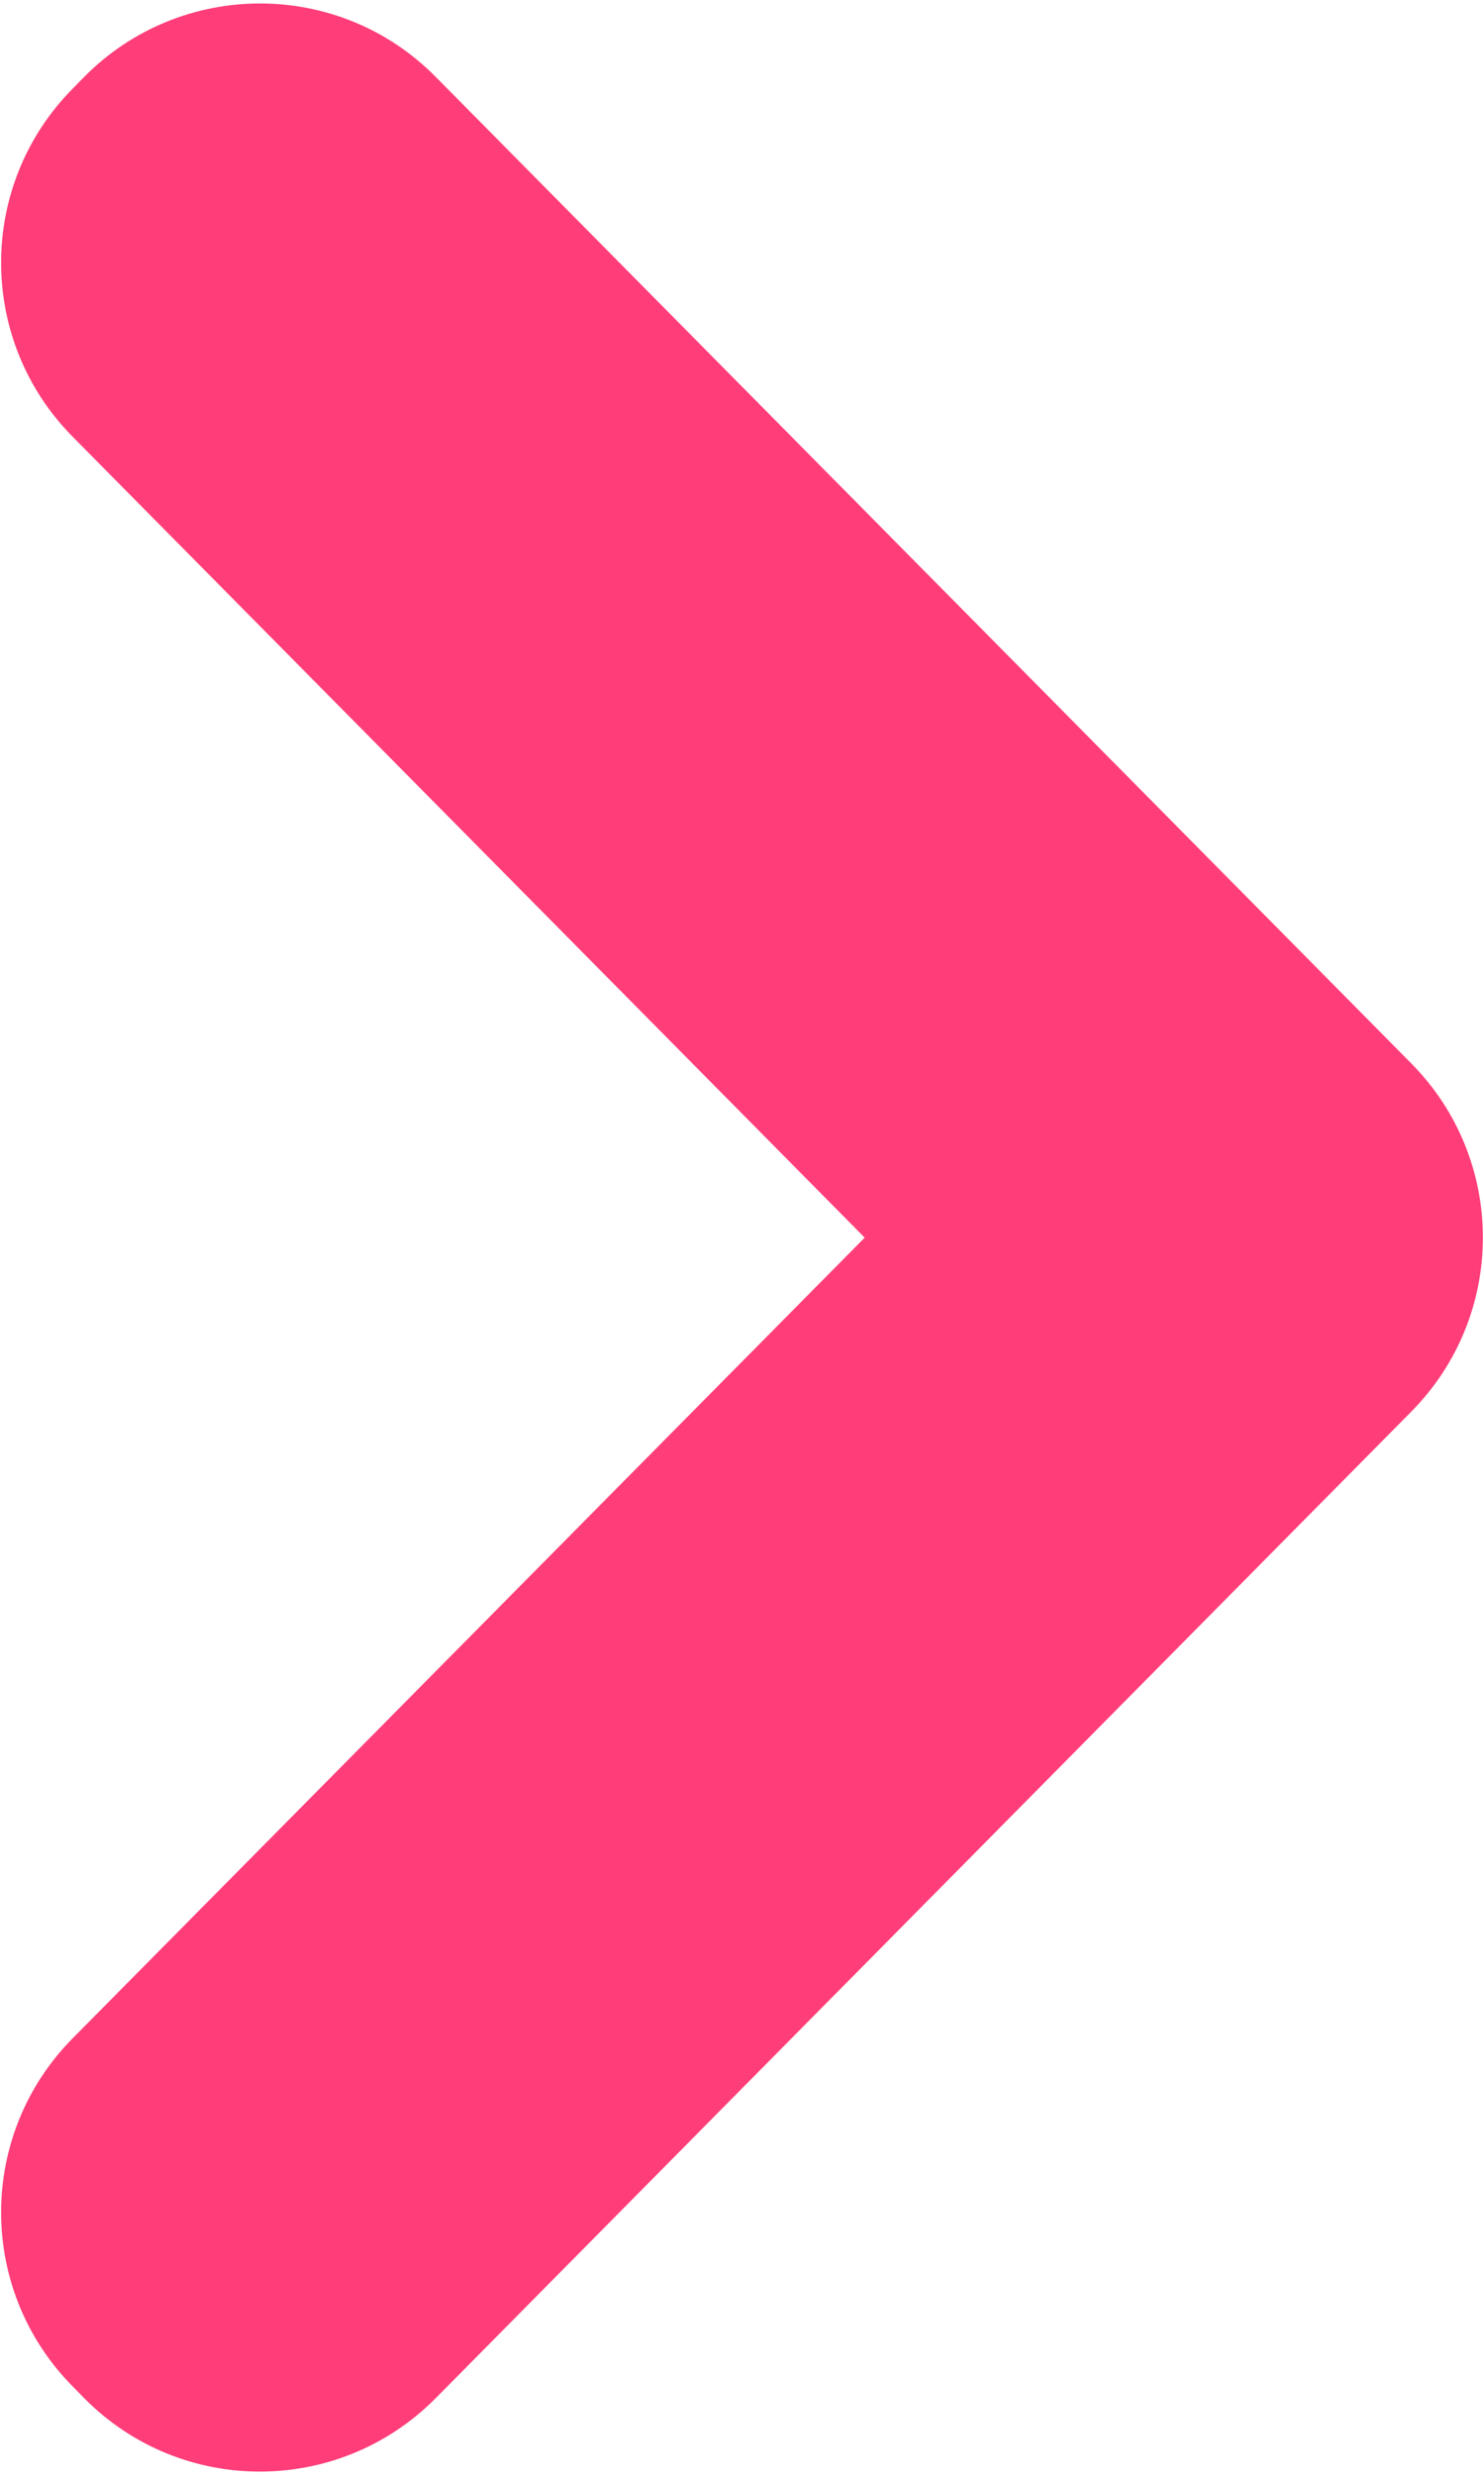 <svg fill="none" height="10" viewBox="0 0 6 10" width="6" xmlns="http://www.w3.org/2000/svg"><path clip-rule="evenodd" d="m.294 8.236c-.386.39-.386 1.017 0 1.407l.046.047c.391.396 1.03.396 1.422 0l3.944-3.986c.386-.39.386-1.017 0-1.407l-3.944-3.986c-.391-.396-1.03-.396-1.422 0l-.046.047c-.386.39-.386 1.017 0 1.407l3.202 3.236z" fill="#ff3e79" fill-rule="evenodd"/></svg>